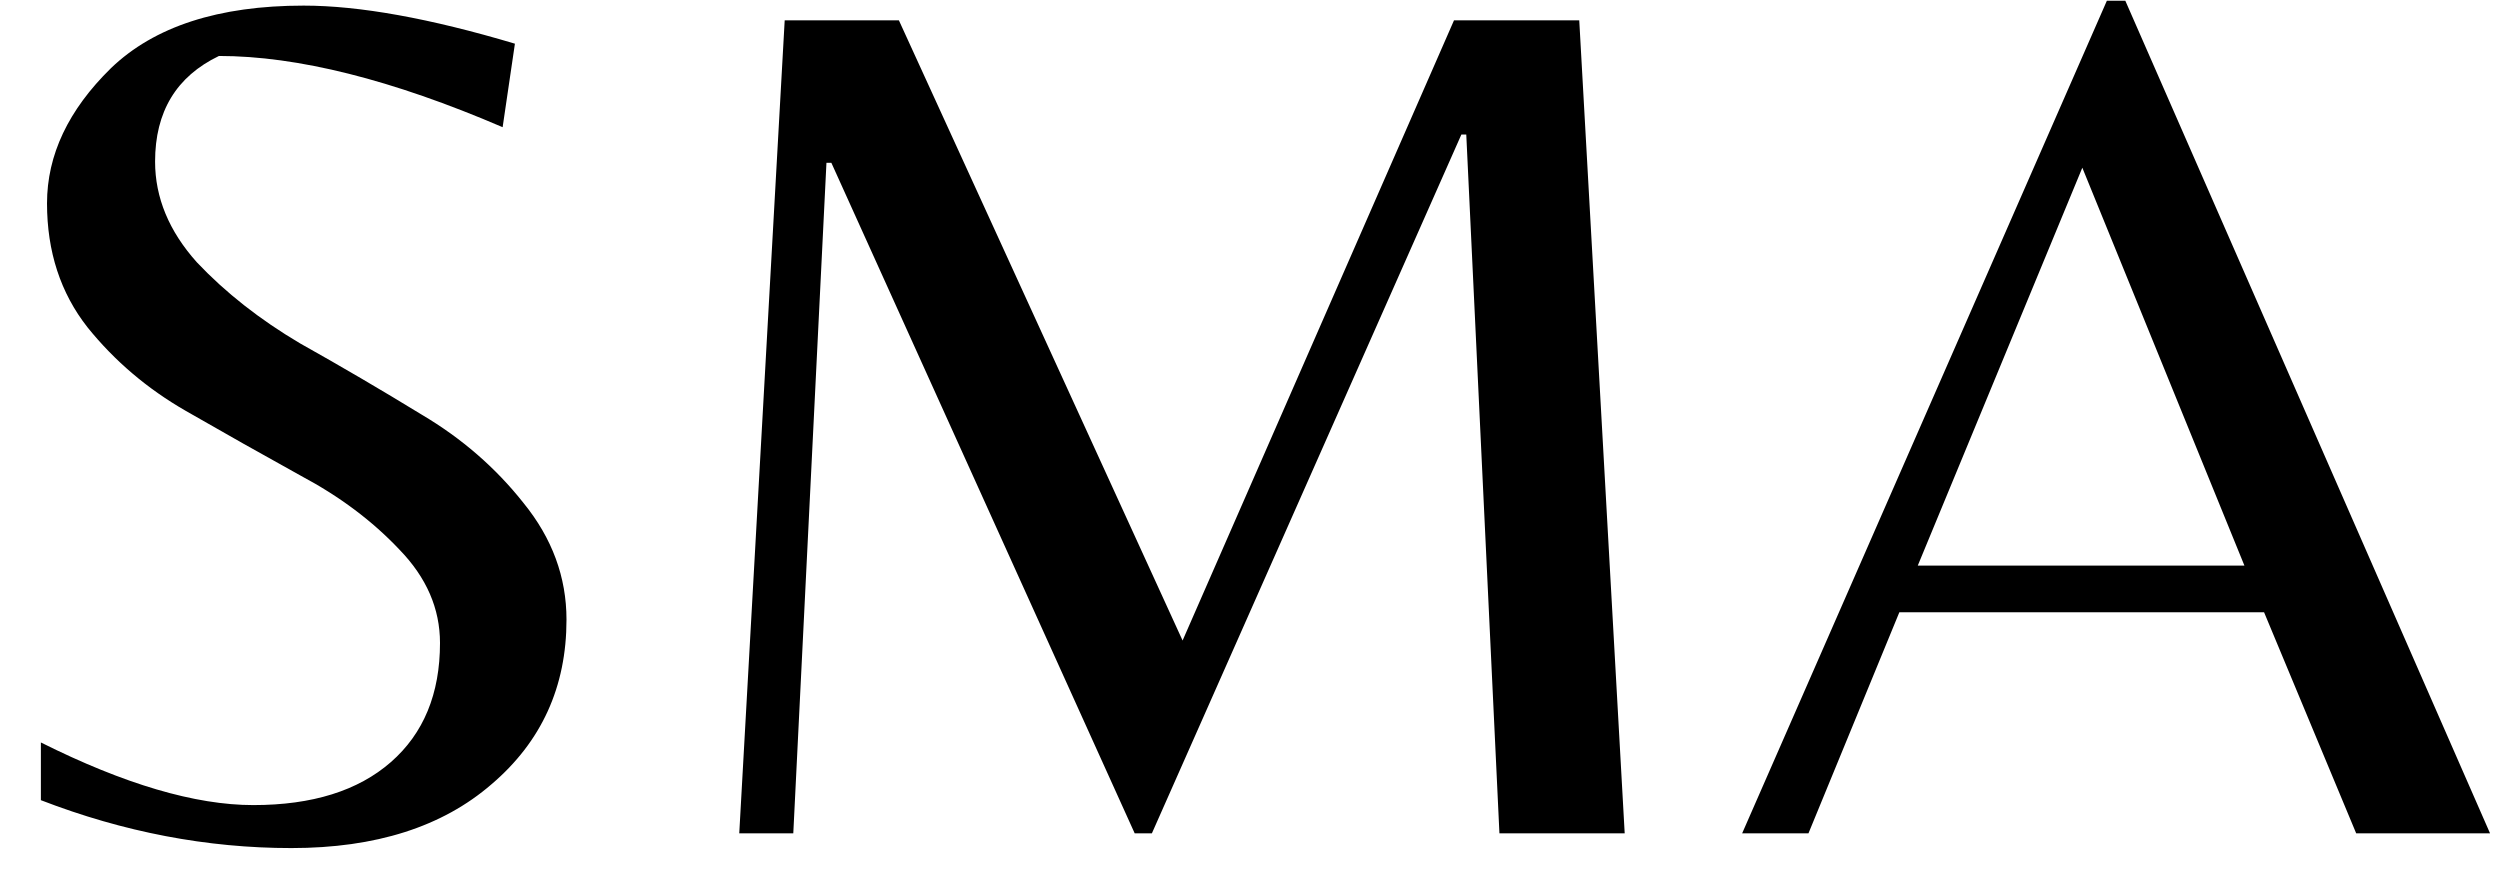 <svg width="57" height="20" viewBox="0 0 57 20" fill="none" xmlns="http://www.w3.org/2000/svg">
<path d="M3.536 3.684C3.536 4.505 3.853 5.271 4.488 5.98C5.141 6.671 5.925 7.287 6.84 7.828C7.773 8.351 8.697 8.892 9.612 9.452C10.527 9.993 11.301 10.665 11.936 11.468C12.589 12.271 12.916 13.157 12.916 14.128C12.916 15.659 12.347 16.909 11.208 17.88C10.088 18.851 8.567 19.336 6.644 19.336C4.721 19.336 2.817 18.972 0.932 18.244V16.928C2.836 17.88 4.451 18.356 5.776 18.356C7.12 18.356 8.165 18.029 8.912 17.376C9.659 16.723 10.032 15.817 10.032 14.66C10.032 13.876 9.724 13.167 9.108 12.532C8.492 11.879 7.745 11.319 6.868 10.852C5.991 10.367 5.113 9.872 4.236 9.368C3.359 8.864 2.612 8.229 1.996 7.464C1.38 6.68 1.072 5.737 1.072 4.636C1.072 3.535 1.557 2.508 2.528 1.556C3.517 0.604 4.983 0.128 6.924 0.128C8.193 0.128 9.799 0.417 11.74 0.996L11.46 2.9C8.94 1.817 6.784 1.276 4.992 1.276C4.021 1.743 3.536 2.545 3.536 3.684ZM26.963 14.604L33.151 0.464H36.007L37.043 19H34.187L33.431 3.068H33.319L26.263 19H25.871L18.955 3.712H18.843L18.087 19H16.855L17.891 0.464H20.495L26.963 14.604ZM39.721 19L48.037 0.016H48.457L56.773 19H53.721L51.621 13.96H43.305L41.233 19H39.721ZM43.725 12.896H51.173L47.477 3.824L43.725 12.896Z" fill="black"/>
</svg>
